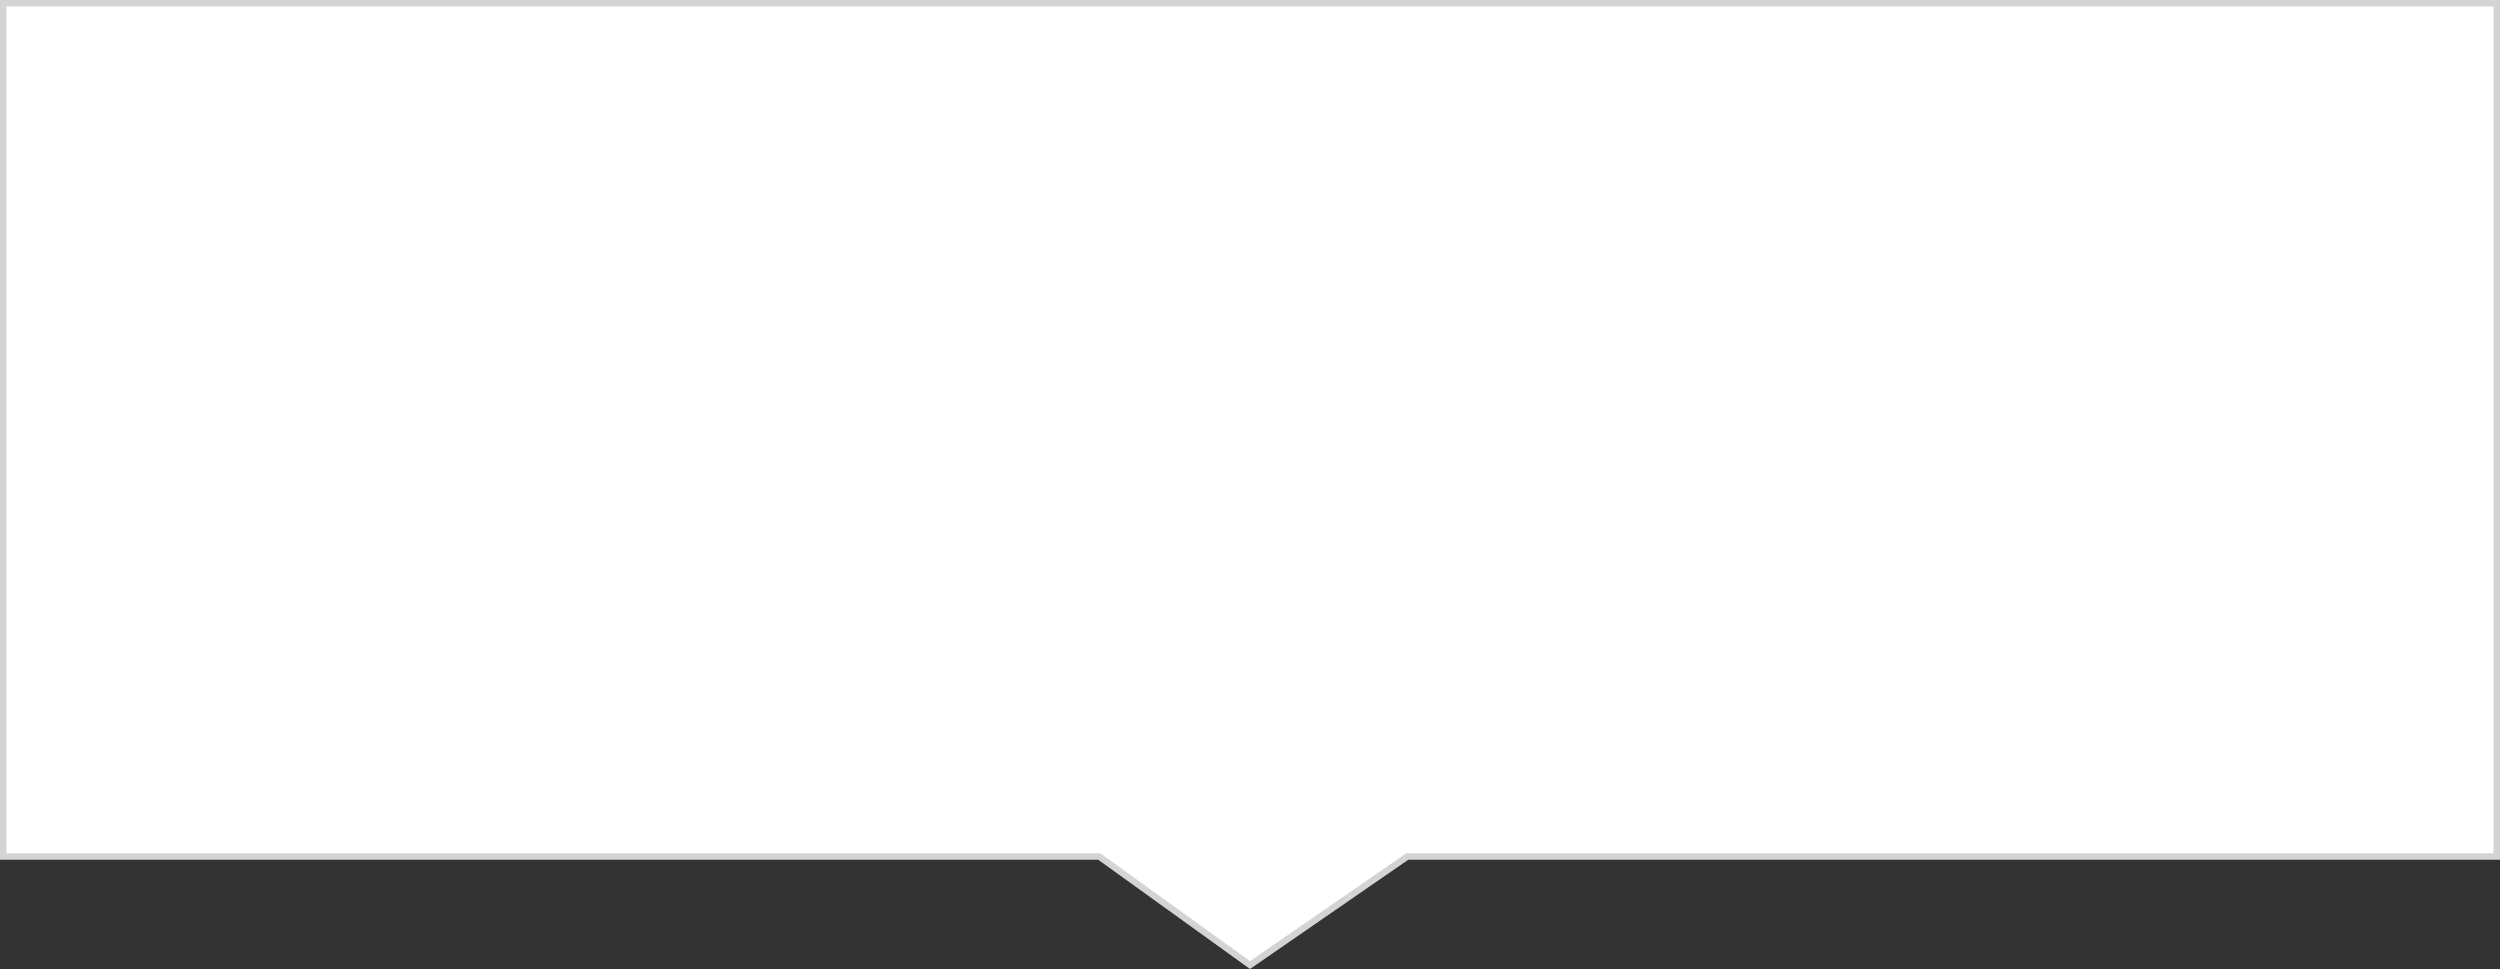 <svg width="387" height="150" viewBox="0 0 387 150" fill="none" xmlns="http://www.w3.org/2000/svg">
<rect x="0" y="0" width="387" height="150" fill="#333333" stroke="none"/>
<path d="M170 132.588H0.5V0.5H386.5V132.588H218H217.844L217.716 132.677L193.506 149.388L170.292 132.682L170.161 132.588H170Z" fill="white" stroke="#D4D4D4"/>
</svg>
